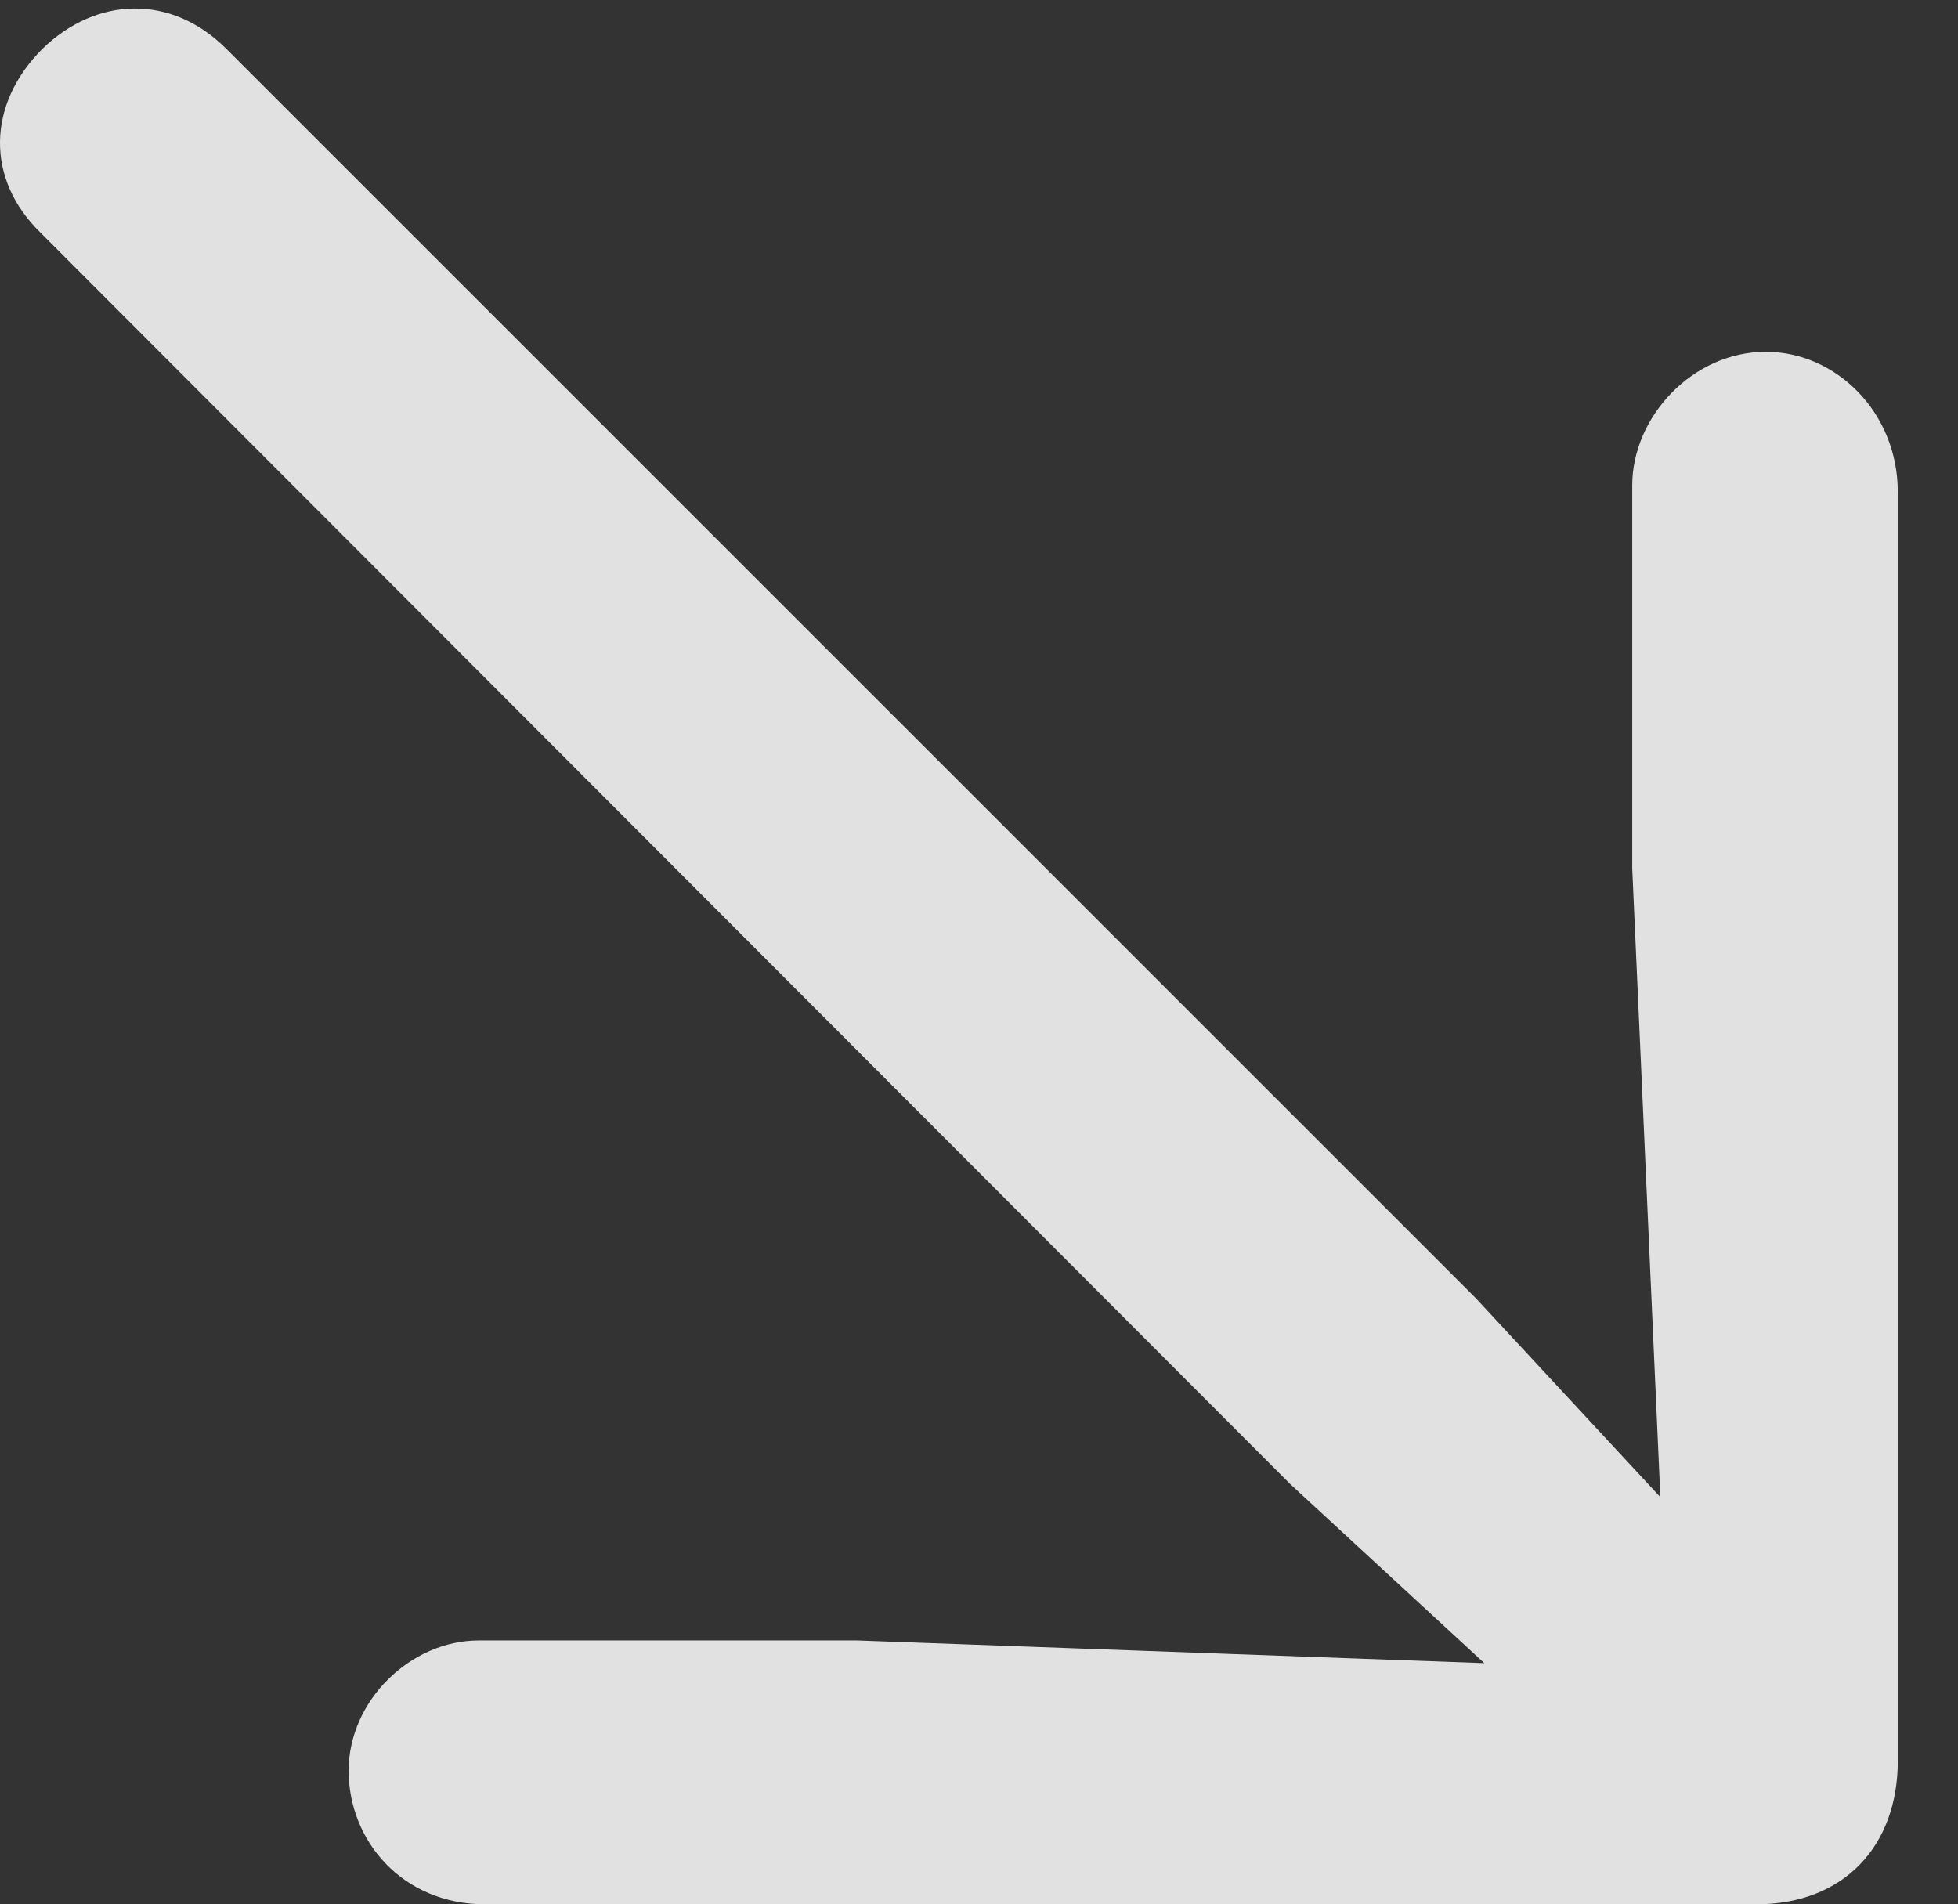 <?xml version="1.0" encoding="UTF-8"?>
<!--Generator: Apple Native CoreSVG 341-->
<!DOCTYPE svg
PUBLIC "-//W3C//DTD SVG 1.1//EN"
       "http://www.w3.org/Graphics/SVG/1.1/DTD/svg11.dtd">
<svg version="1.1" xmlns="http://www.w3.org/2000/svg" xmlns:xlink="http://www.w3.org/1999/xlink" viewBox="0 0 11.738 11.416">
 <rect x="0" y="0" width="11.738" height="11.416" fill="#333333" stroke="none"/>
 <g>
  <rect height="11.416" opacity="0" width="11.738" x="0" y="0"/>
  <path d="M0.254 0.293C-0.078 0.625-0.088 1.074 0.244 1.396L7.734 8.896L9.502 10.527C9.795 10.82 10.195 10.82 10.488 10.527C10.771 10.234 10.771 9.844 10.488 9.551L8.848 7.783L1.357 0.293C1.025-0.039 0.576-0.02 0.254 0.293ZM9.785 5.205L10 10.01L5.137 9.834L2.871 9.834C2.461 9.834 2.09 10.195 2.09 10.615C2.09 11.035 2.412 11.416 2.91 11.416L10.527 11.416C11.055 11.416 11.377 11.065 11.377 10.557L11.377 2.949C11.377 2.471 11.006 2.109 10.586 2.109C10.146 2.109 9.785 2.5 9.785 2.91Z" fill="white" fill-opacity="0.85"/>
 </g>
</svg>
